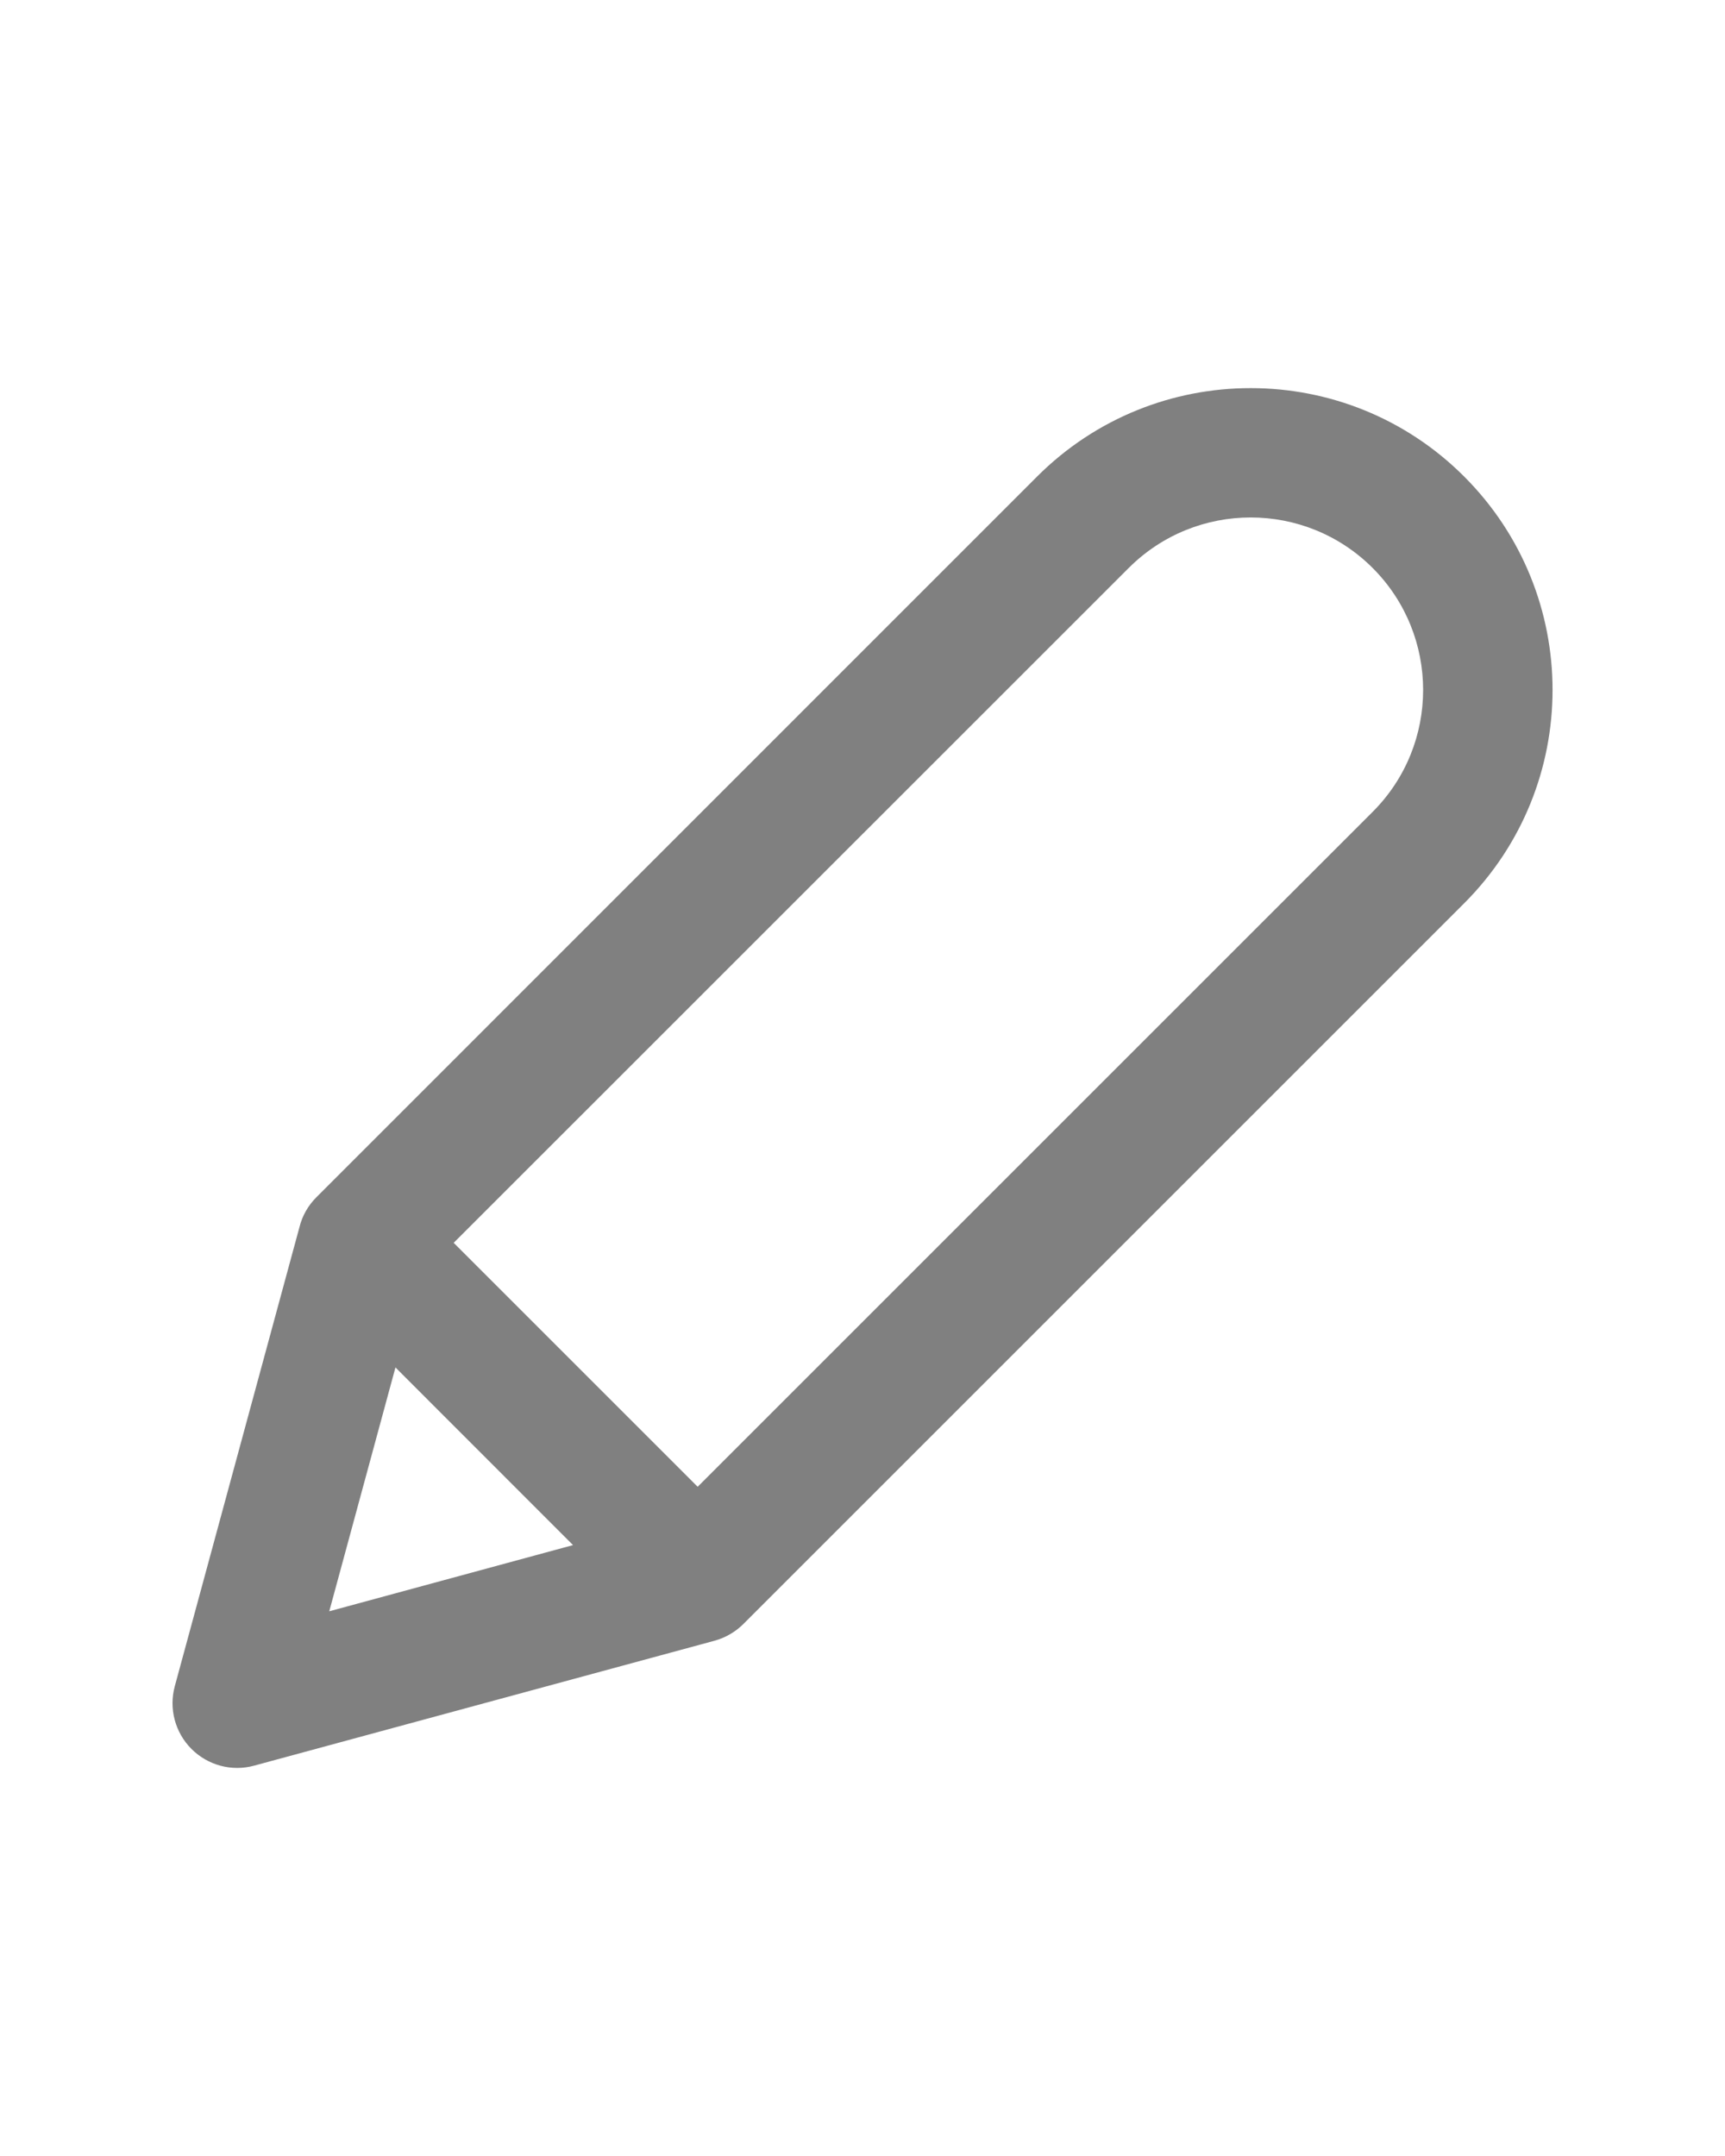 <svg width="16" height="20" viewBox="0 0 16 20" fill="none" xmlns="http://www.w3.org/2000/svg">
<path fill-rule="evenodd" clip-rule="evenodd" d="M13.58 4.42C12.487 3.327 10.714 3.327 9.62 4.42L2.936 11.105C2.856 11.184 2.803 11.281 2.778 11.382L1.621 15.643C1.565 15.85 1.624 16.072 1.776 16.224C1.928 16.376 2.15 16.436 2.357 16.379L6.628 15.22C6.732 15.191 6.825 15.136 6.898 15.062L13.58 8.38C14.674 7.286 14.674 5.514 13.58 4.42ZM5.315 14.333L3.668 12.685L3.054 14.947L5.315 14.333ZM6.471 13.792L12.732 7.531C13.356 6.907 13.356 5.894 12.732 5.269C12.107 4.644 11.094 4.644 10.469 5.269L4.208 11.529L6.471 13.792Z" fill="#808080"/>
</svg>
